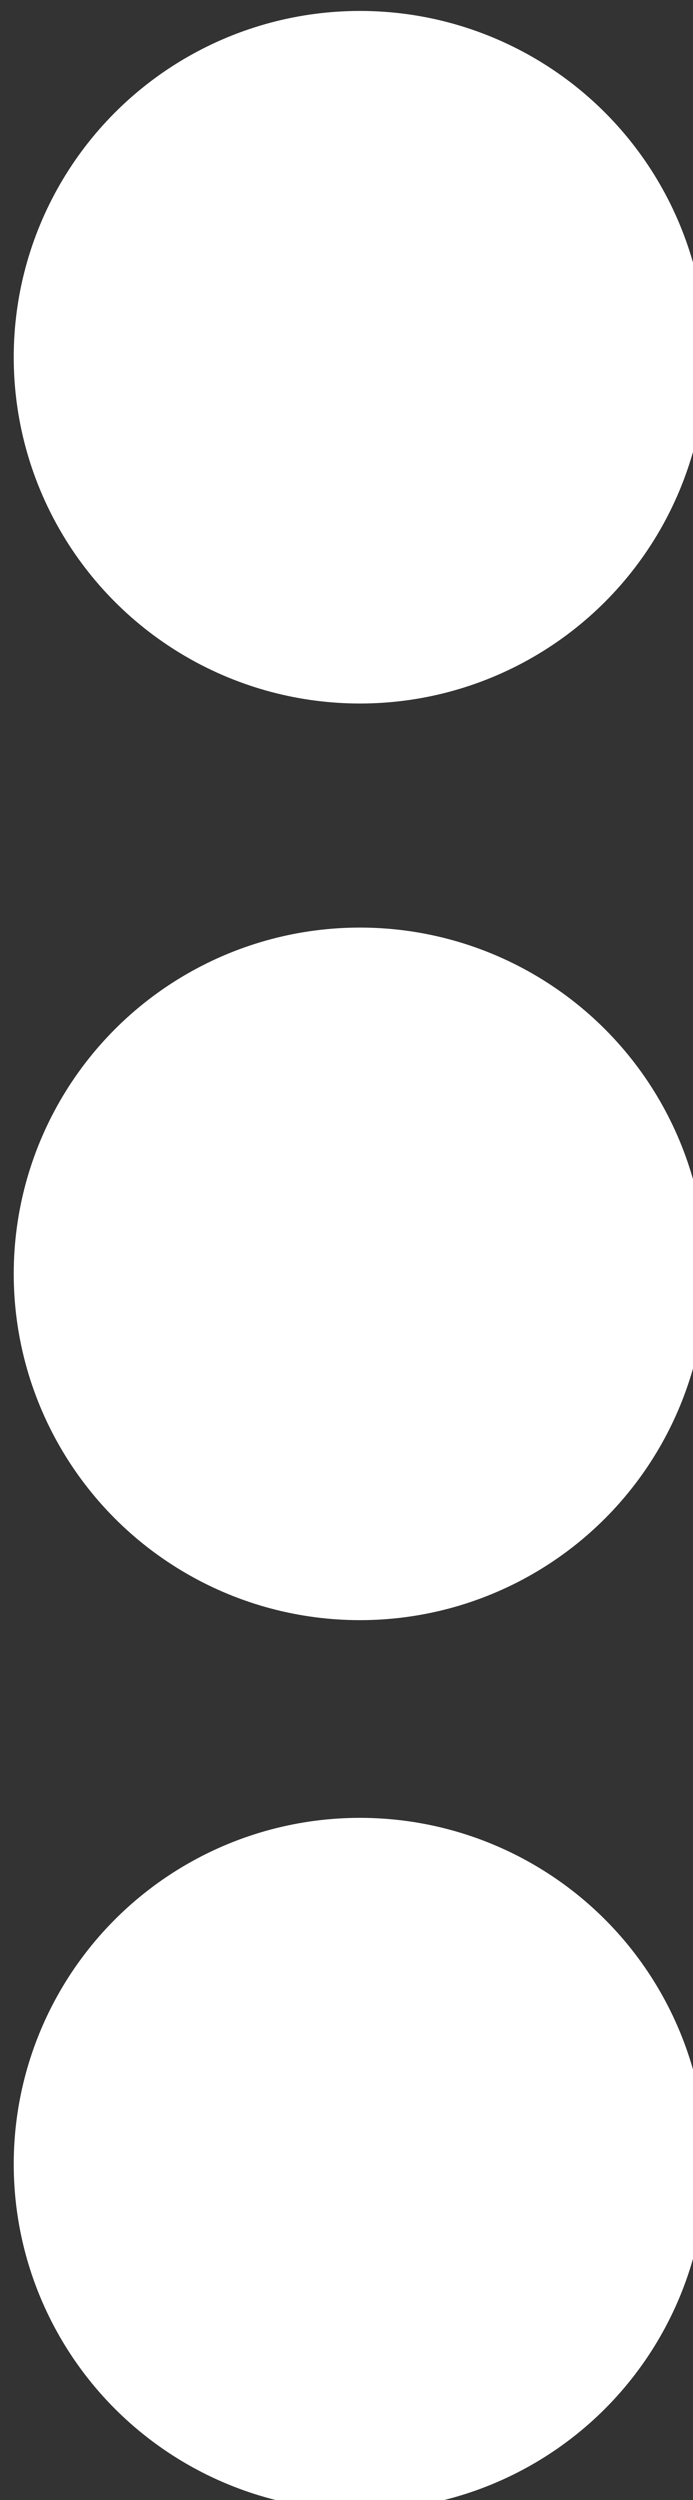 <?xml version="1.0" encoding="UTF-8" standalone="no"?>
<!-- Created with Inkscape (http://www.inkscape.org/) -->

<svg
   width="0.575mm"
   height="2.074mm"
   viewBox="0 0 0.575 2.074"
   version="1.1"
   id="svg1"
   xml:space="preserve"
   xmlns:inkscape="http://www.inkscape.org/namespaces/inkscape"
   xmlns:sodipodi="http://sodipodi.sourceforge.net/DTD/sodipodi-0.dtd"
   xmlns="http://www.w3.org/2000/svg"
   xmlns:svg="http://www.w3.org/2000/svg"><rect x="0" y="0" width="0.575" height="2.074" fill="#333333" stroke="none"/><sodipodi:namedview
     id="namedview1"
     pagecolor="#ffffff"
     bordercolor="#000000"
     borderopacity="0.25"
     inkscape:showpageshadow="2"
     inkscape:pageopacity="0.0"
     inkscape:pagecheckerboard="0"
     inkscape:deskcolor="#d1d1d1"
     inkscape:document-units="mm" /><defs
     id="defs1" /><g
     inkscape:groupmode="layer"
     id="layer2"
     inkscape:label="Capa 2"
     style="opacity:1"
     transform="translate(-116.444,-87.2)"><g
       id="g17"
       transform="matrix(0.994,0,0,0.994,0.72,0.578)"
       inkscape:label="Menu"
       inkscape:export-filename="menu.svg"
       inkscape:export-xdpi="96"
       inkscape:export-ydpi="96"><circle
         style="fill:#ffffff;fill-opacity:1;stroke-width:0.24;stroke-dasharray:none"
         id="path16"
         cx="116.723"
         cy="87.443"
         r="0.289" /><circle
         style="fill:#ffffff;fill-opacity:1;stroke-width:0.24;stroke-dasharray:none"
         id="circle16"
         cx="116.723"
         cy="88.951"
         r="0.289" /><circle
         style="fill:#ffffff;fill-opacity:1;stroke-width:0.24;stroke-dasharray:none"
         id="circle17"
         cx="116.723"
         cy="88.208"
         r="0.289" /></g></g></svg>
